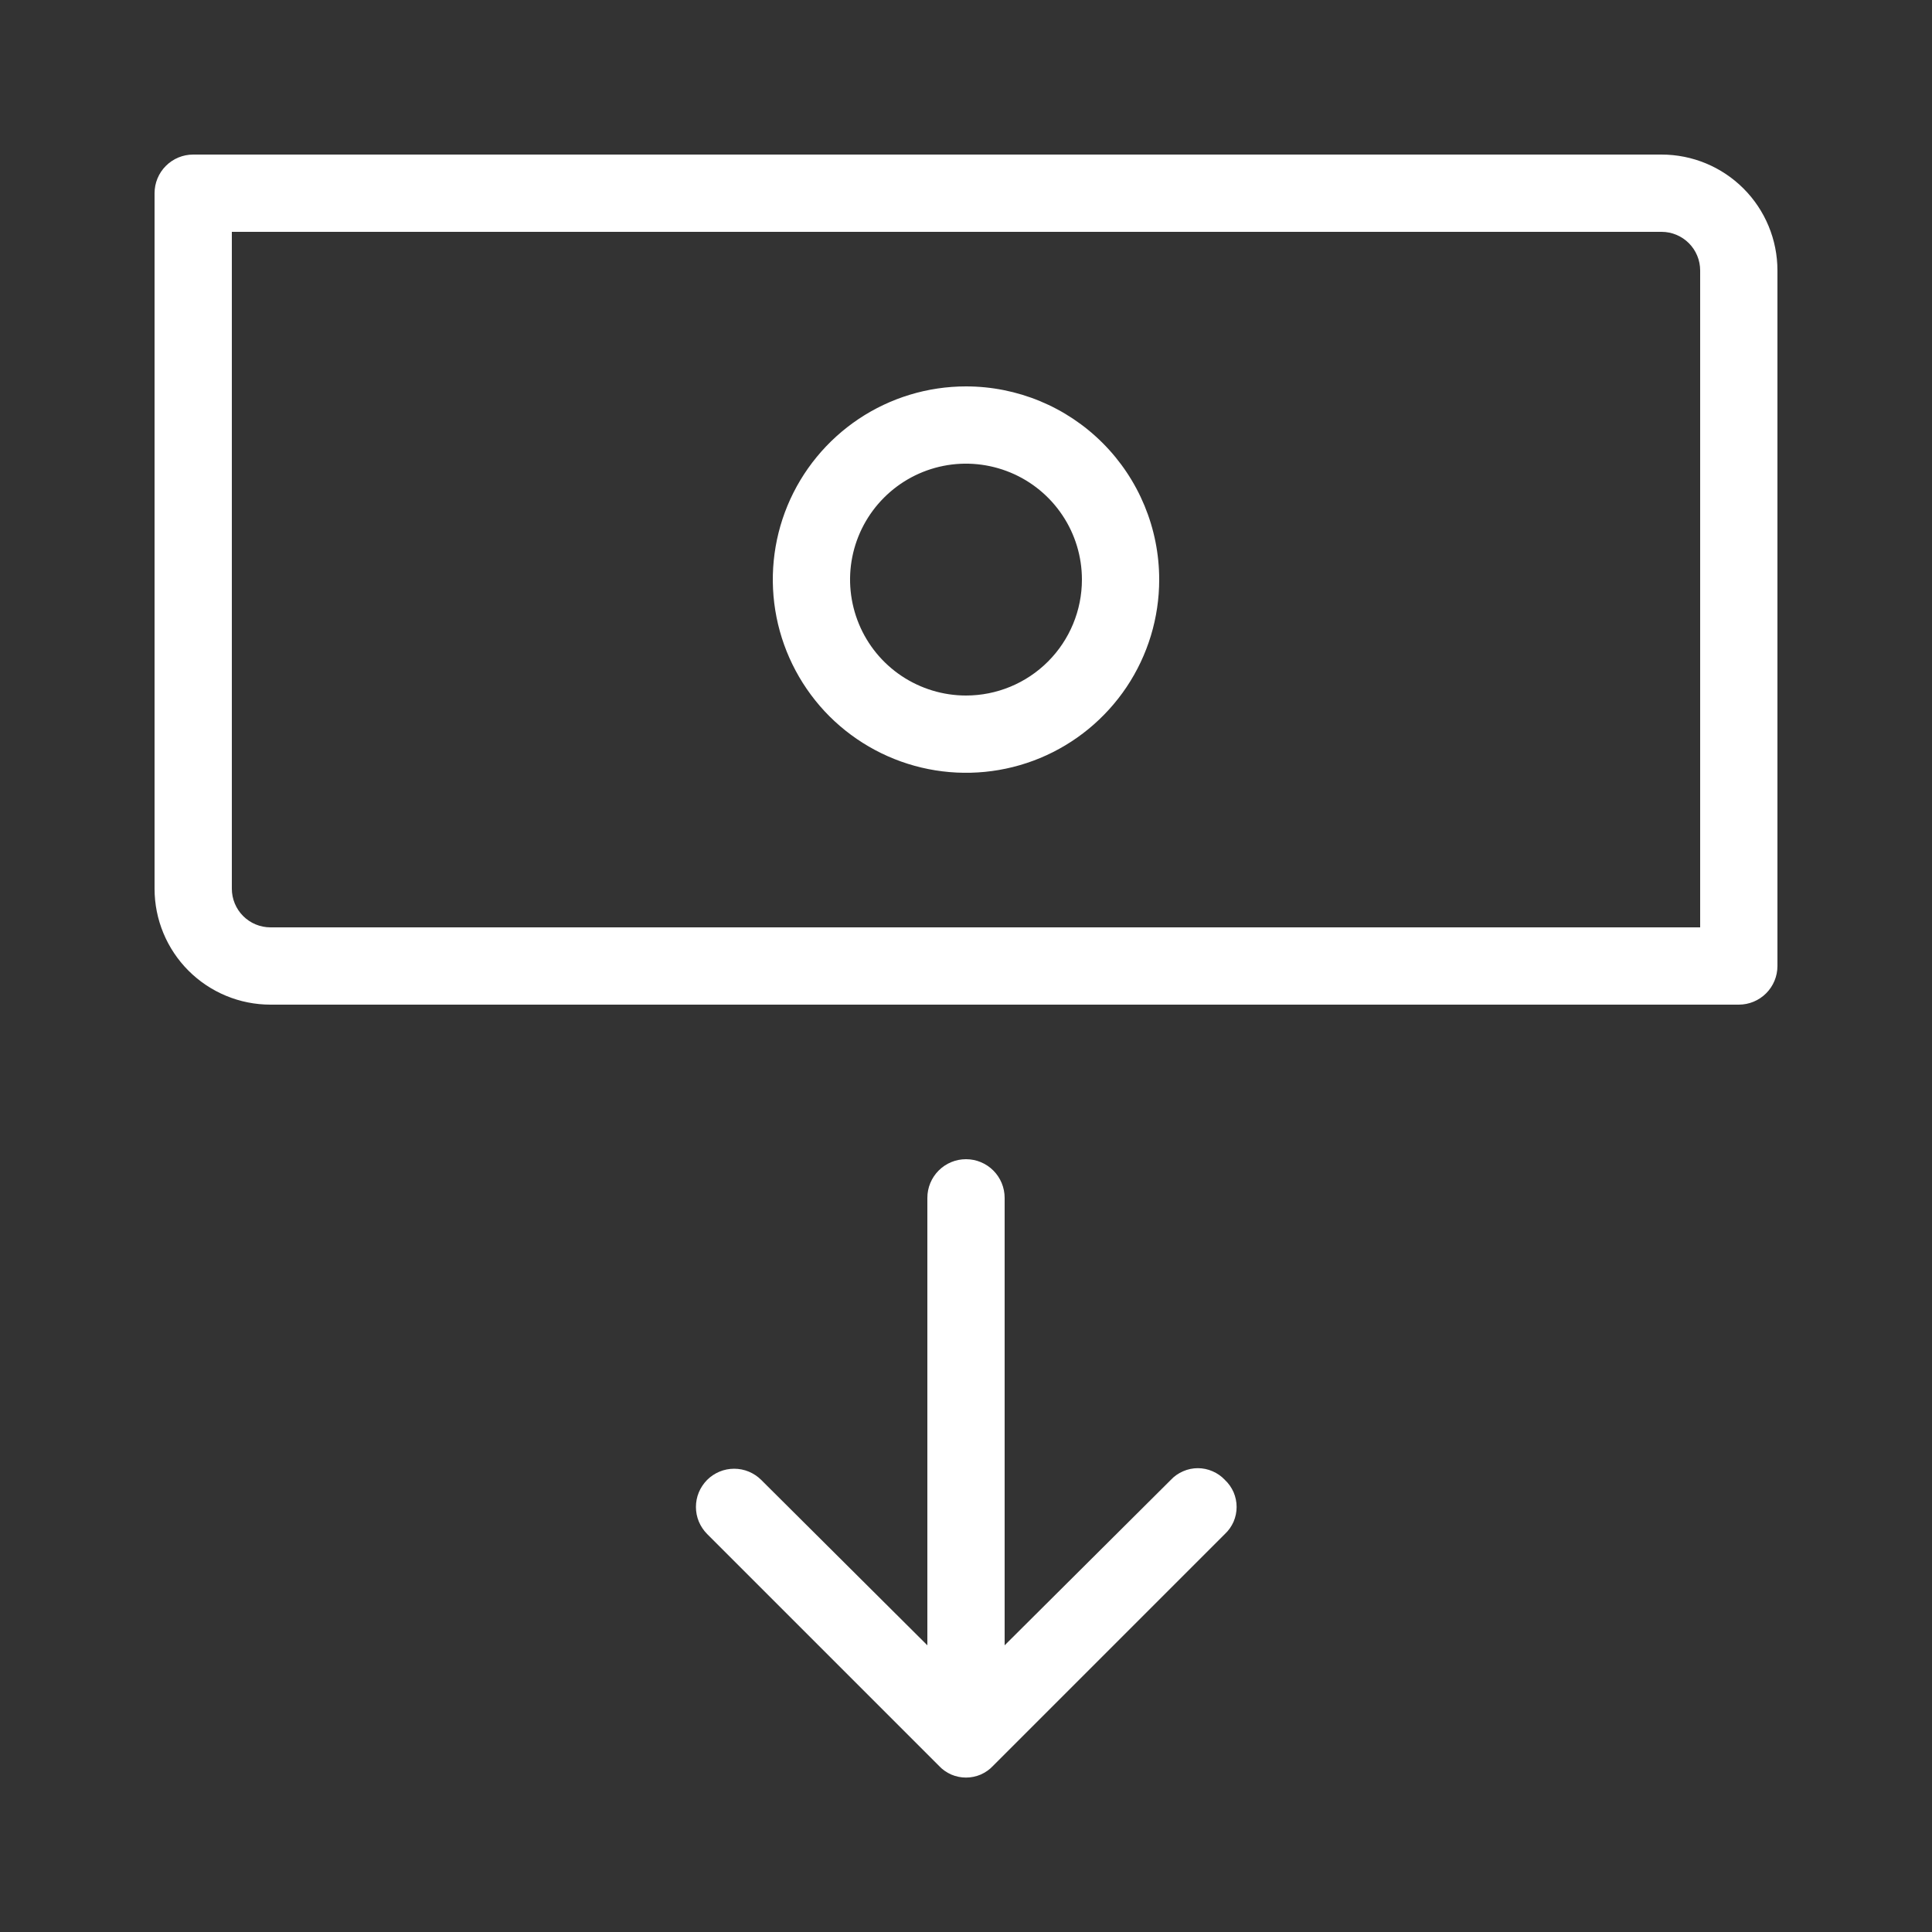 <svg width="28" height="28" viewBox="0 0 28 28" fill="none" xmlns="http://www.w3.org/2000/svg">
<rect x="0" y="0" width="28" height="28" fill="#333333" stroke="none"/>
<path d="M24.08 2.24H2.8C2.651 2.24 2.509 2.299 2.404 2.404C2.299 2.509 2.24 2.651 2.24 2.8V12.88C2.24 13.326 2.417 13.753 2.732 14.068C3.047 14.383 3.474 14.56 3.92 14.56H25.2C25.349 14.56 25.491 14.501 25.596 14.396C25.701 14.291 25.76 14.149 25.76 14V3.92C25.76 3.474 25.583 3.047 25.268 2.732C24.953 2.417 24.526 2.24 24.08 2.24ZM24.64 13.44H3.92C3.771 13.44 3.629 13.381 3.524 13.276C3.419 13.171 3.36 13.028 3.36 12.88V3.36H24.08C24.229 3.36 24.371 3.419 24.476 3.524C24.581 3.629 24.64 3.771 24.64 3.92V13.44ZM14 5.6C13.446 5.6 12.905 5.764 12.444 6.072C11.984 6.38 11.625 6.817 11.413 7.328C11.201 7.84 11.146 8.403 11.254 8.946C11.362 9.489 11.629 9.988 12.02 10.38C12.412 10.771 12.911 11.038 13.454 11.146C13.997 11.254 14.56 11.199 15.072 10.987C15.583 10.775 16.02 10.416 16.328 9.956C16.636 9.495 16.8 8.954 16.8 8.4C16.8 7.657 16.505 6.945 15.98 6.42C15.455 5.895 14.743 5.6 14 5.6ZM14 10.08C13.668 10.08 13.343 9.981 13.067 9.797C12.79 9.612 12.575 9.35 12.448 9.043C12.321 8.736 12.287 8.398 12.352 8.072C12.417 7.746 12.577 7.447 12.812 7.212C13.047 6.977 13.346 6.817 13.672 6.752C13.998 6.687 14.336 6.721 14.643 6.848C14.95 6.975 15.212 7.19 15.397 7.467C15.582 7.743 15.68 8.068 15.68 8.4C15.68 8.846 15.503 9.273 15.188 9.588C14.873 9.903 14.446 10.08 14 10.08ZM17.752 21.448C17.806 21.498 17.848 21.559 17.878 21.626C17.907 21.694 17.922 21.767 17.922 21.84C17.922 21.913 17.907 21.986 17.878 22.054C17.848 22.121 17.806 22.182 17.752 22.232L14.392 25.592C14.342 25.646 14.281 25.688 14.214 25.718C14.146 25.747 14.073 25.762 14 25.762C13.927 25.762 13.854 25.747 13.786 25.718C13.719 25.688 13.658 25.646 13.608 25.592L10.248 22.232C10.197 22.18 10.156 22.119 10.128 22.052C10.1 21.985 10.086 21.913 10.086 21.84C10.086 21.767 10.1 21.695 10.128 21.628C10.156 21.561 10.197 21.5 10.248 21.448C10.3 21.396 10.361 21.356 10.428 21.328C10.495 21.3 10.567 21.286 10.64 21.286C10.713 21.286 10.785 21.3 10.852 21.328C10.919 21.356 10.98 21.396 11.032 21.448L13.44 23.845V17.36C13.44 17.212 13.499 17.069 13.604 16.964C13.709 16.859 13.851 16.8 14 16.8C14.149 16.8 14.291 16.859 14.396 16.964C14.501 17.069 14.56 17.212 14.56 17.36V23.845L16.968 21.448C17.018 21.394 17.079 21.352 17.146 21.323C17.214 21.293 17.287 21.278 17.36 21.278C17.433 21.278 17.506 21.293 17.574 21.323C17.641 21.352 17.702 21.394 17.752 21.448Z" fill="white"/>
</svg>
